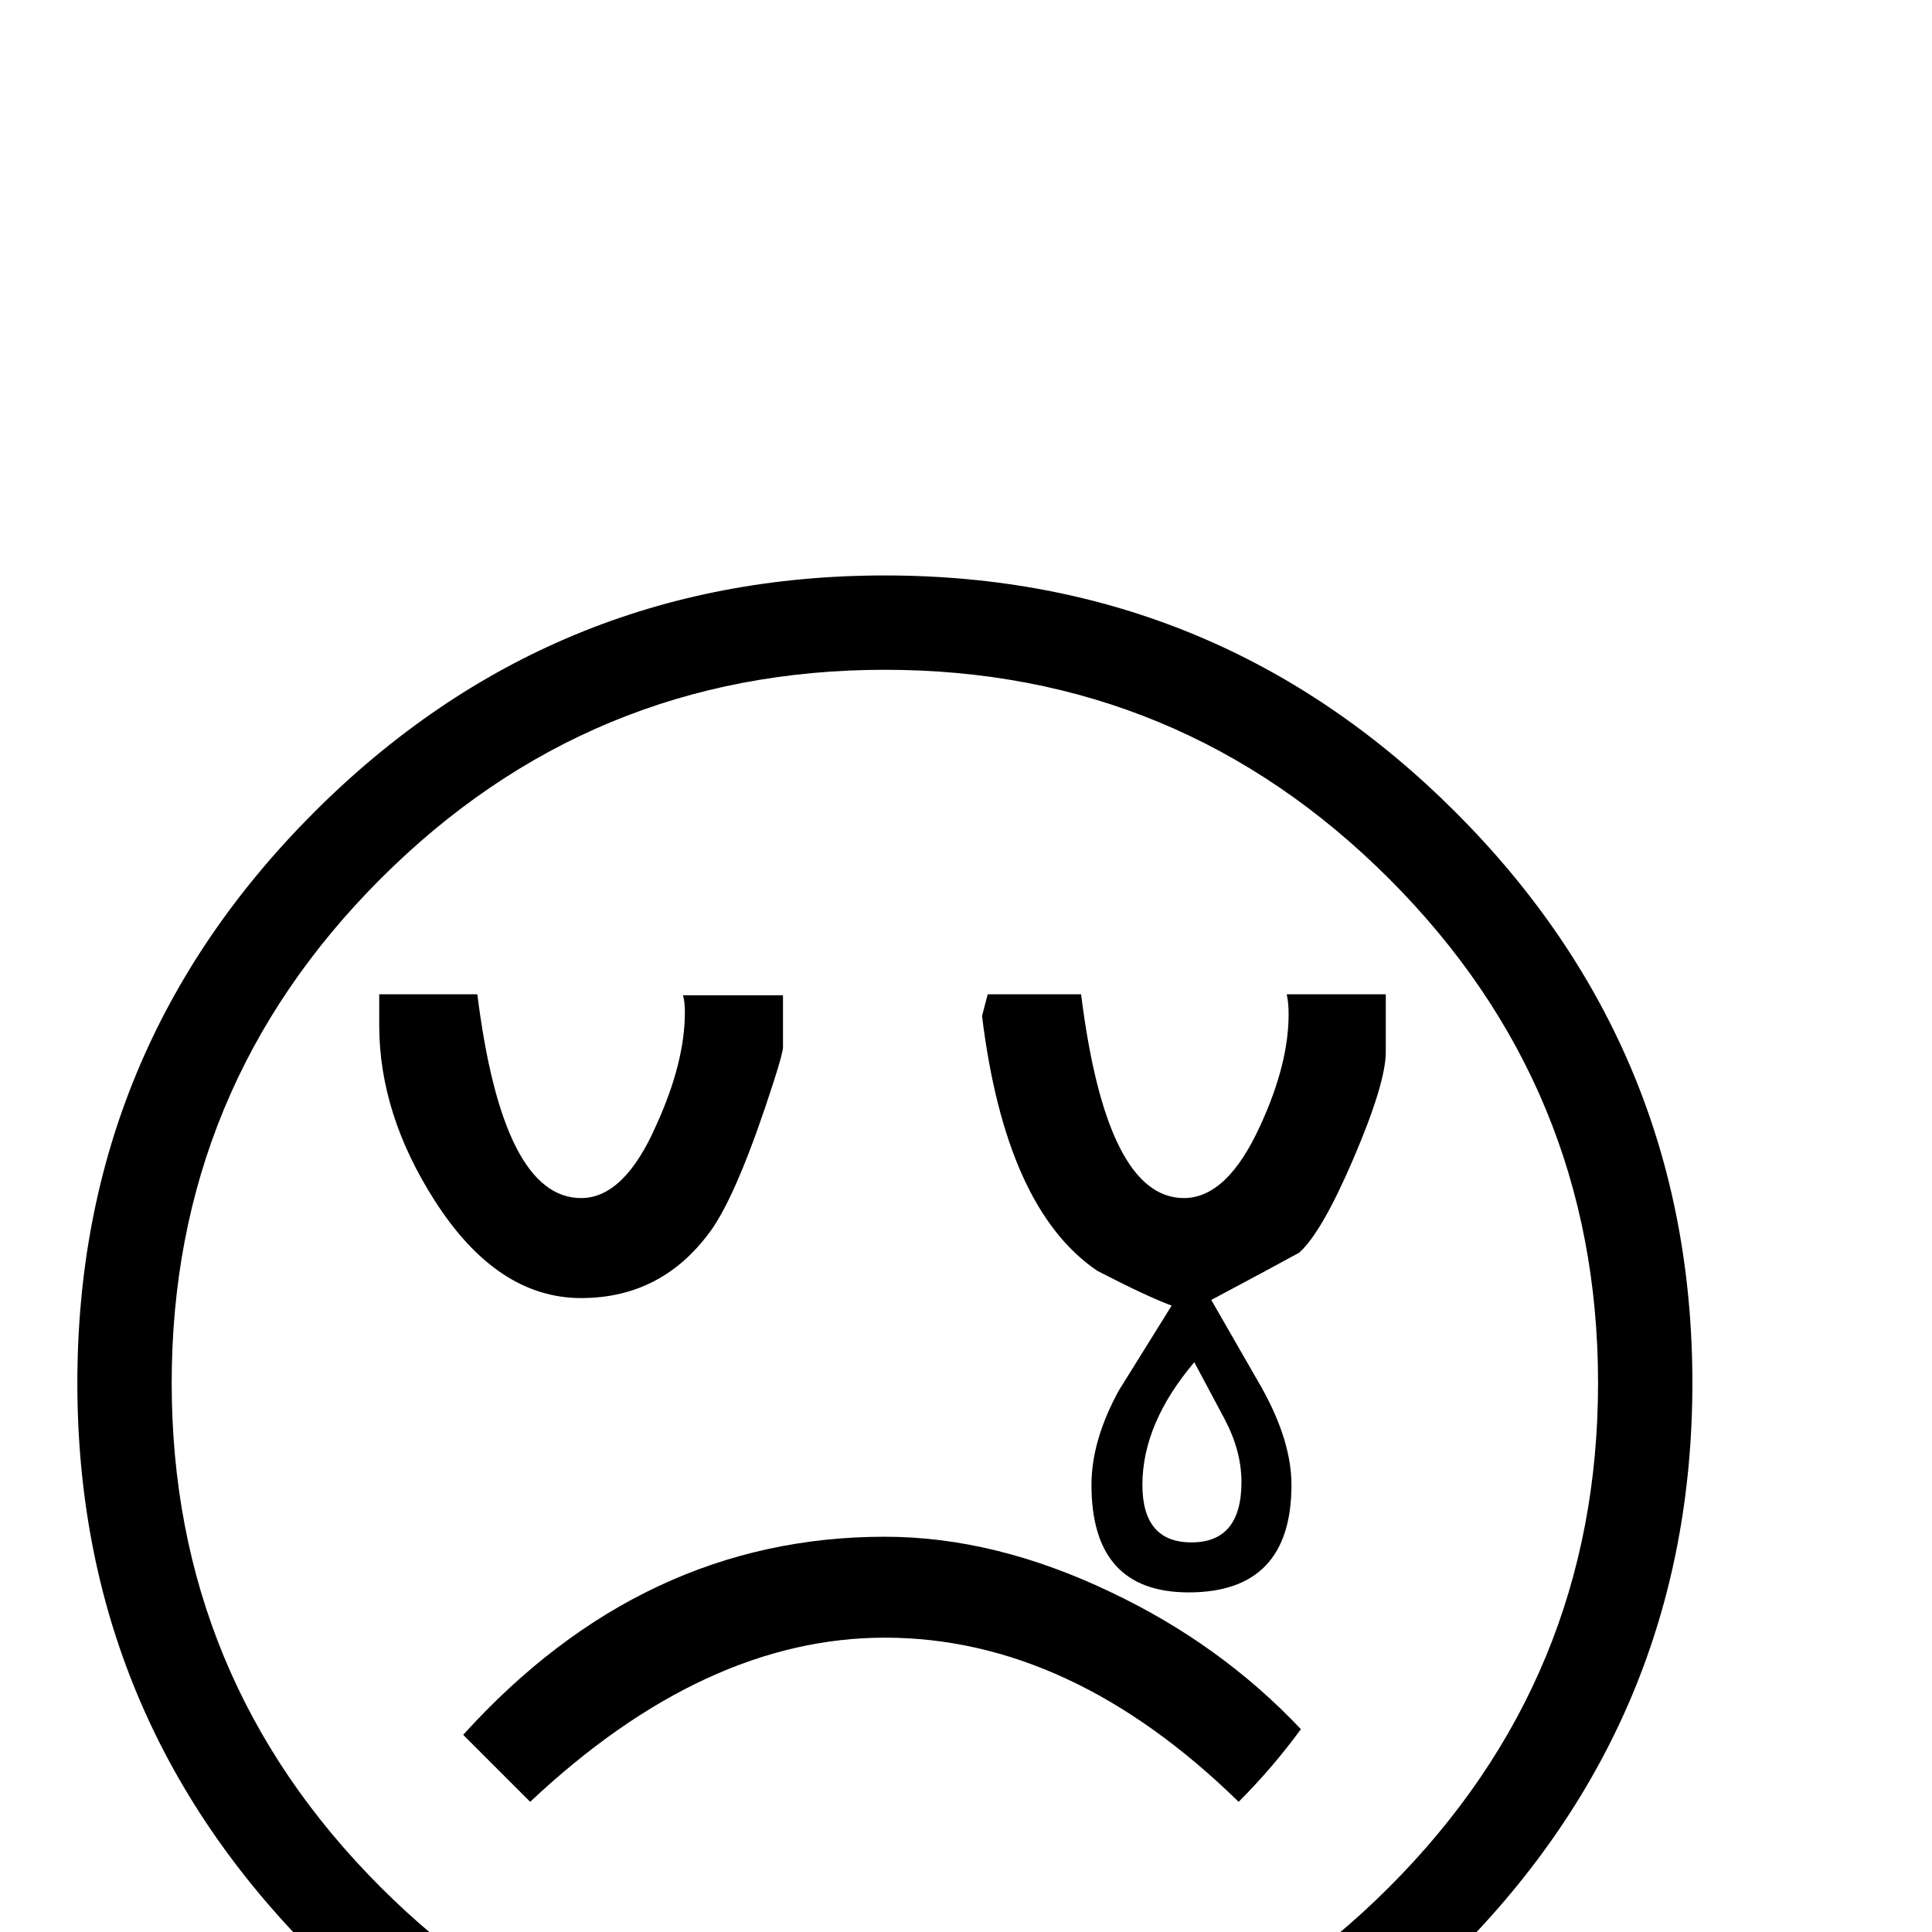 <?xml version="1.0" standalone="no"?>
<!DOCTYPE svg PUBLIC "-//W3C//DTD SVG 1.1//EN" "http://www.w3.org/Graphics/SVG/1.1/DTD/svg11.dtd" >
<svg viewBox="0 -442 2048 2048">
  <g transform="matrix(1 0 0 -1 0 1606)">
   <path fill="currentColor"
d="M1794 582q0 -354 -251 -605t-605 -251t-605 251t-251 605t251 605t605 251t605 -251t251 -605zM1694 582q0 313 -221.5 534.5t-534.5 221.5t-534.5 -221.5t-221.5 -534.5t221.5 -534.5t534.5 -221.5t534.5 221.5t221.5 534.5zM1469 933q0 -33 -34 -112.5t-58 -100.5
q-31 -17 -93 -50l54 -94q31 -56 31 -102q0 -114 -109 -114q-103 0 -103 114q0 47 29 100l56 90q-27 10 -79 37q-97 66 -122 270l6 23h99q27 -216 109 -216q46 0 81 77q30 65 30 118q0 12 -2 21h105v-61zM830 938q0 -6 -10 -37q-36 -112 -64 -154q-52 -75 -140 -75
q-89 0 -155 103q-59 92 -59 186v33h104q27 -216 110 -216q46 0 80 78q30 66 30 119q0 11 -2 18h106v-55zM1379 215q-30 -41 -66 -77q-178 174 -375 174q-191 0 -376 -174l-71 71q190 210 447 210q117 0 240 -59q116 -55 201 -145zM1316 477q0 33 -18 67l-32 60
q-55 -65 -55 -130q0 -61 52 -61q53 0 53 64z" />
  </g>

</svg>
